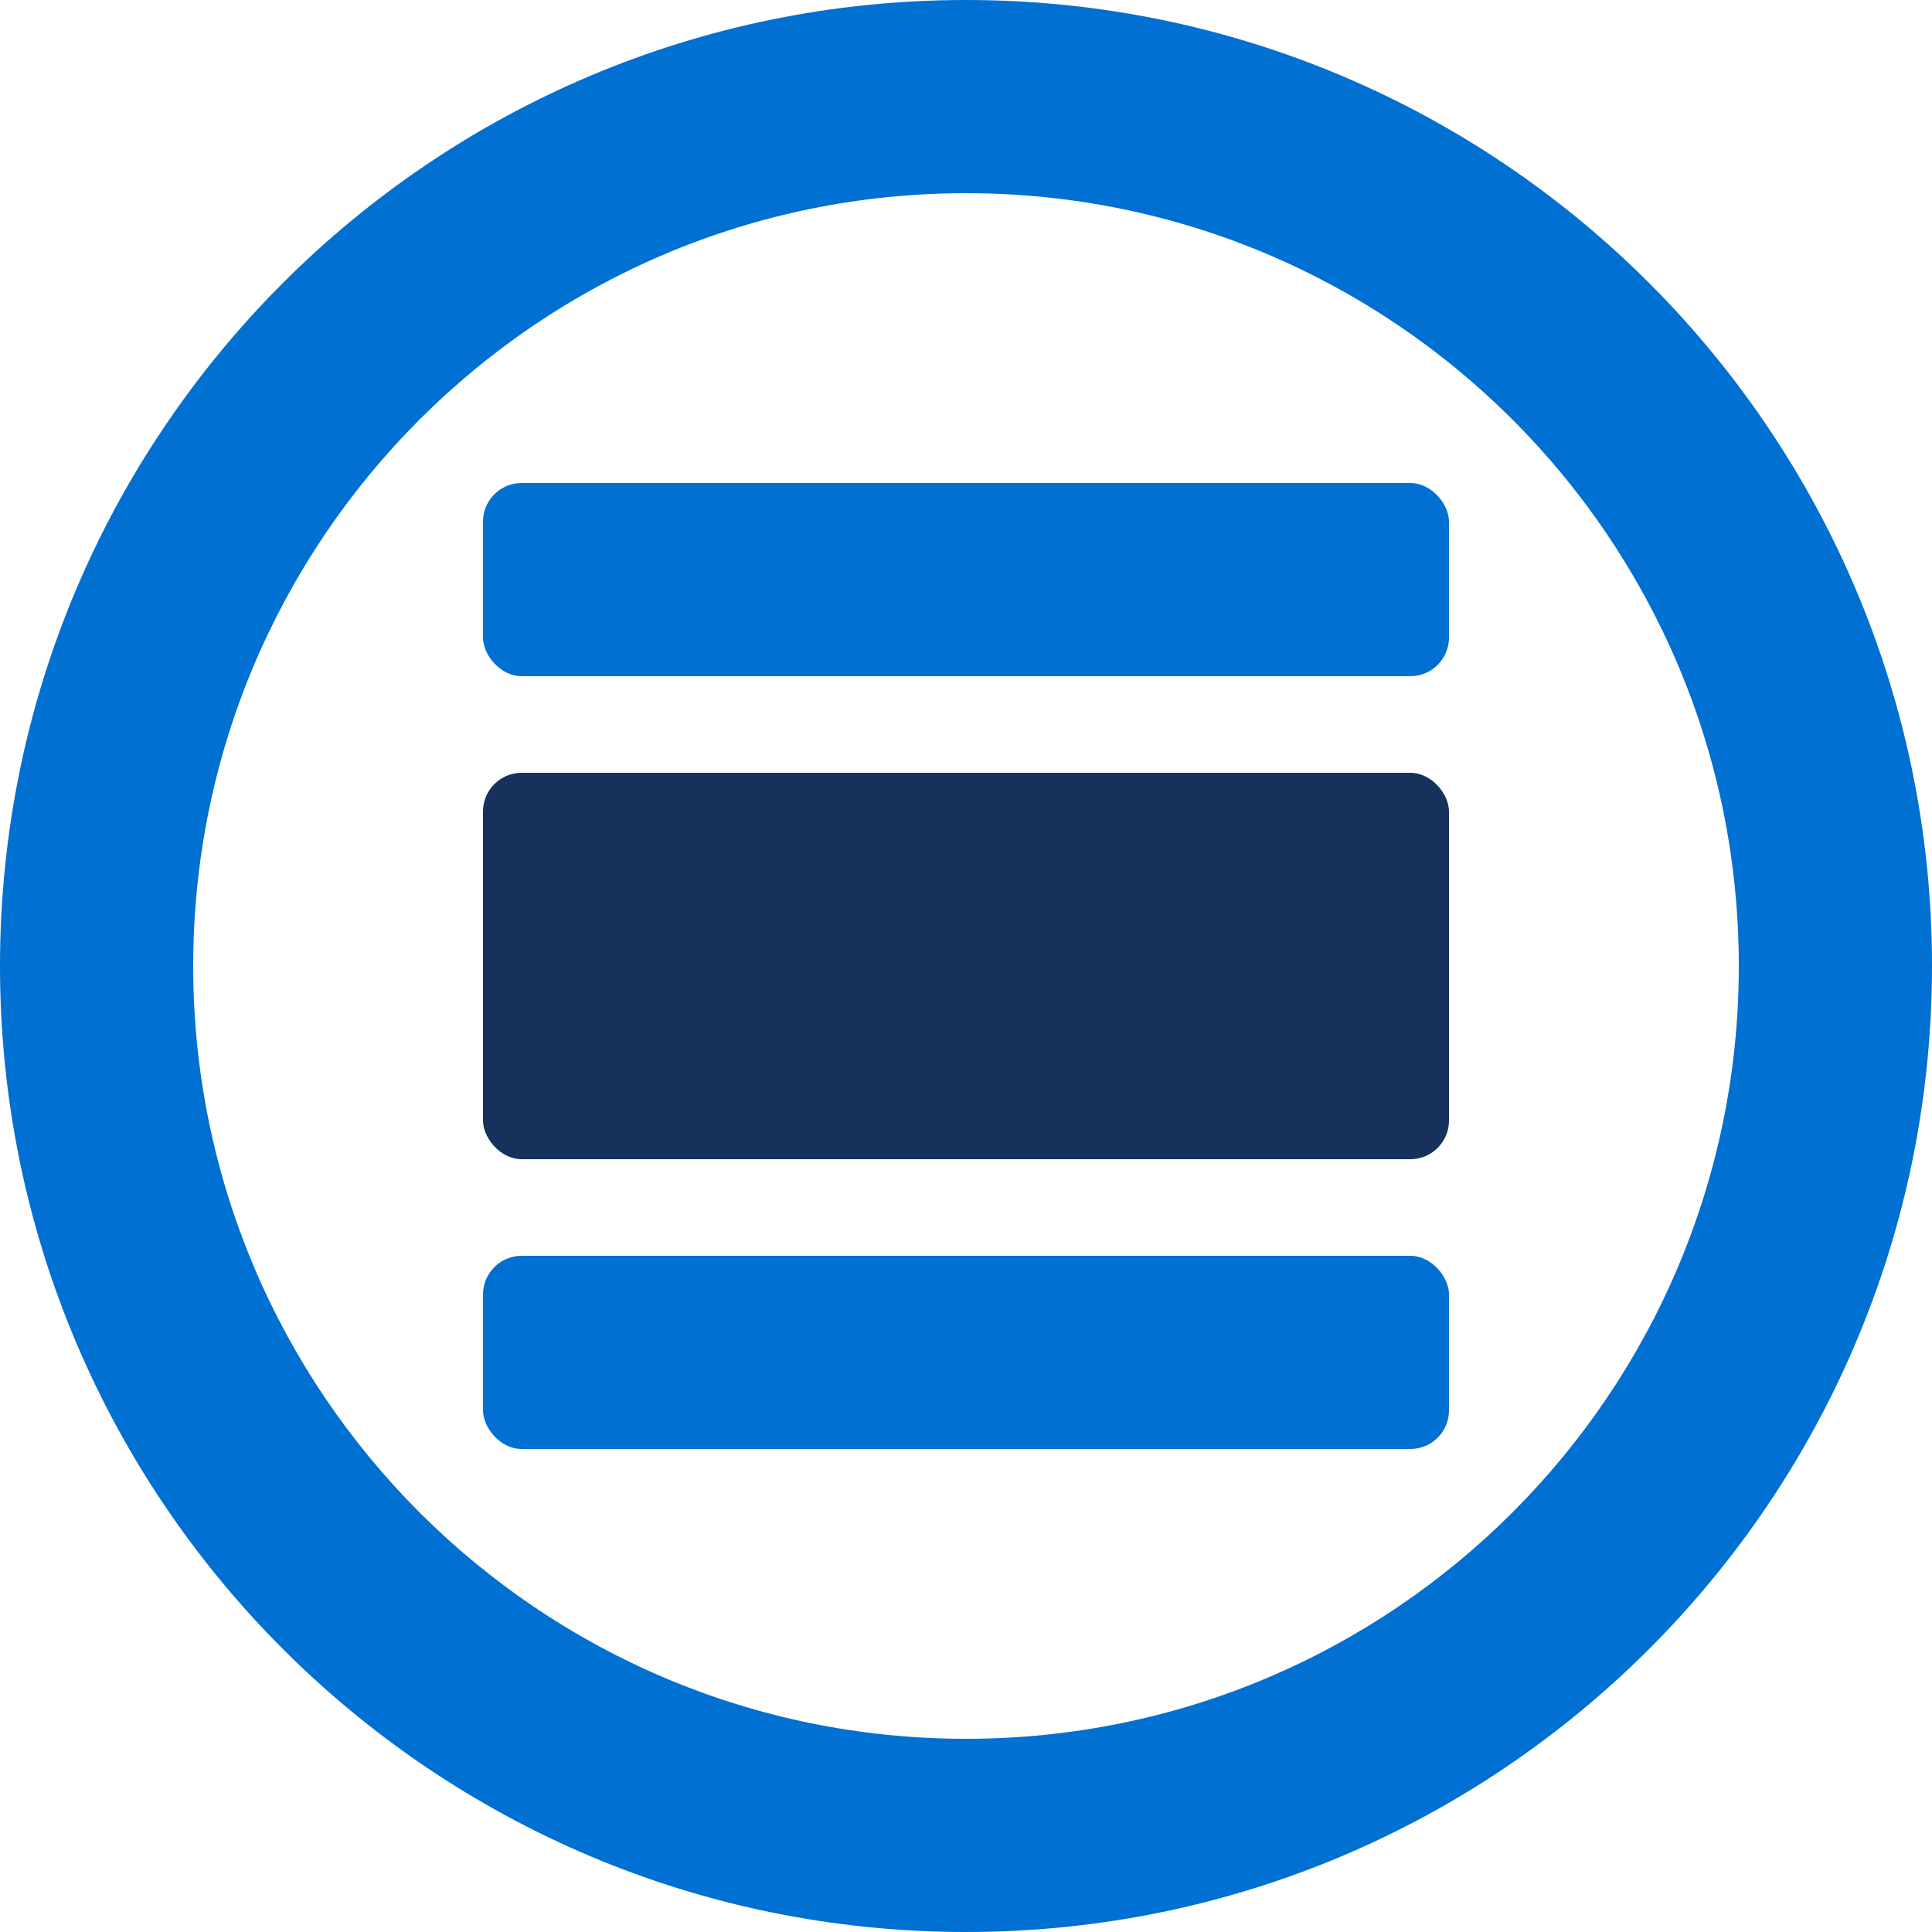 <?xml version="1.0" encoding="UTF-8" standalone="no"?>
<svg width="100px" height="100px" viewBox="0 0 100 100" version="1.1" xmlns="http://www.w3.org/2000/svg" xmlns:xlink="http://www.w3.org/1999/xlink">
    <g stroke="none" stroke-width="1" fill="none" fill-rule="evenodd">
        <path d="M50,0 C77.614,0 100,22.386 100,50 C100,77.614 77.614,100 50,100 C22.386,100 0,77.614 0,50 C0,22.386 22.386,0 50,0 Z M50,10 C27.909,10 10,27.909 10,50 C10,72.091 27.909,90 50,90 C72.091,90 90,72.091 90,50 C90,27.909 72.091,10 50,10 Z" fill="#0070D2"></path>
        <rect fill="#0070D2" x="25" y="25" width="50" height="10" rx="2"></rect>
        <rect fill="#16325C" x="25" y="40" width="50" height="20" rx="2"></rect>
        <rect fill="#0070D2" x="25" y="65" width="50" height="10" rx="2"></rect>
    </g>
</svg>